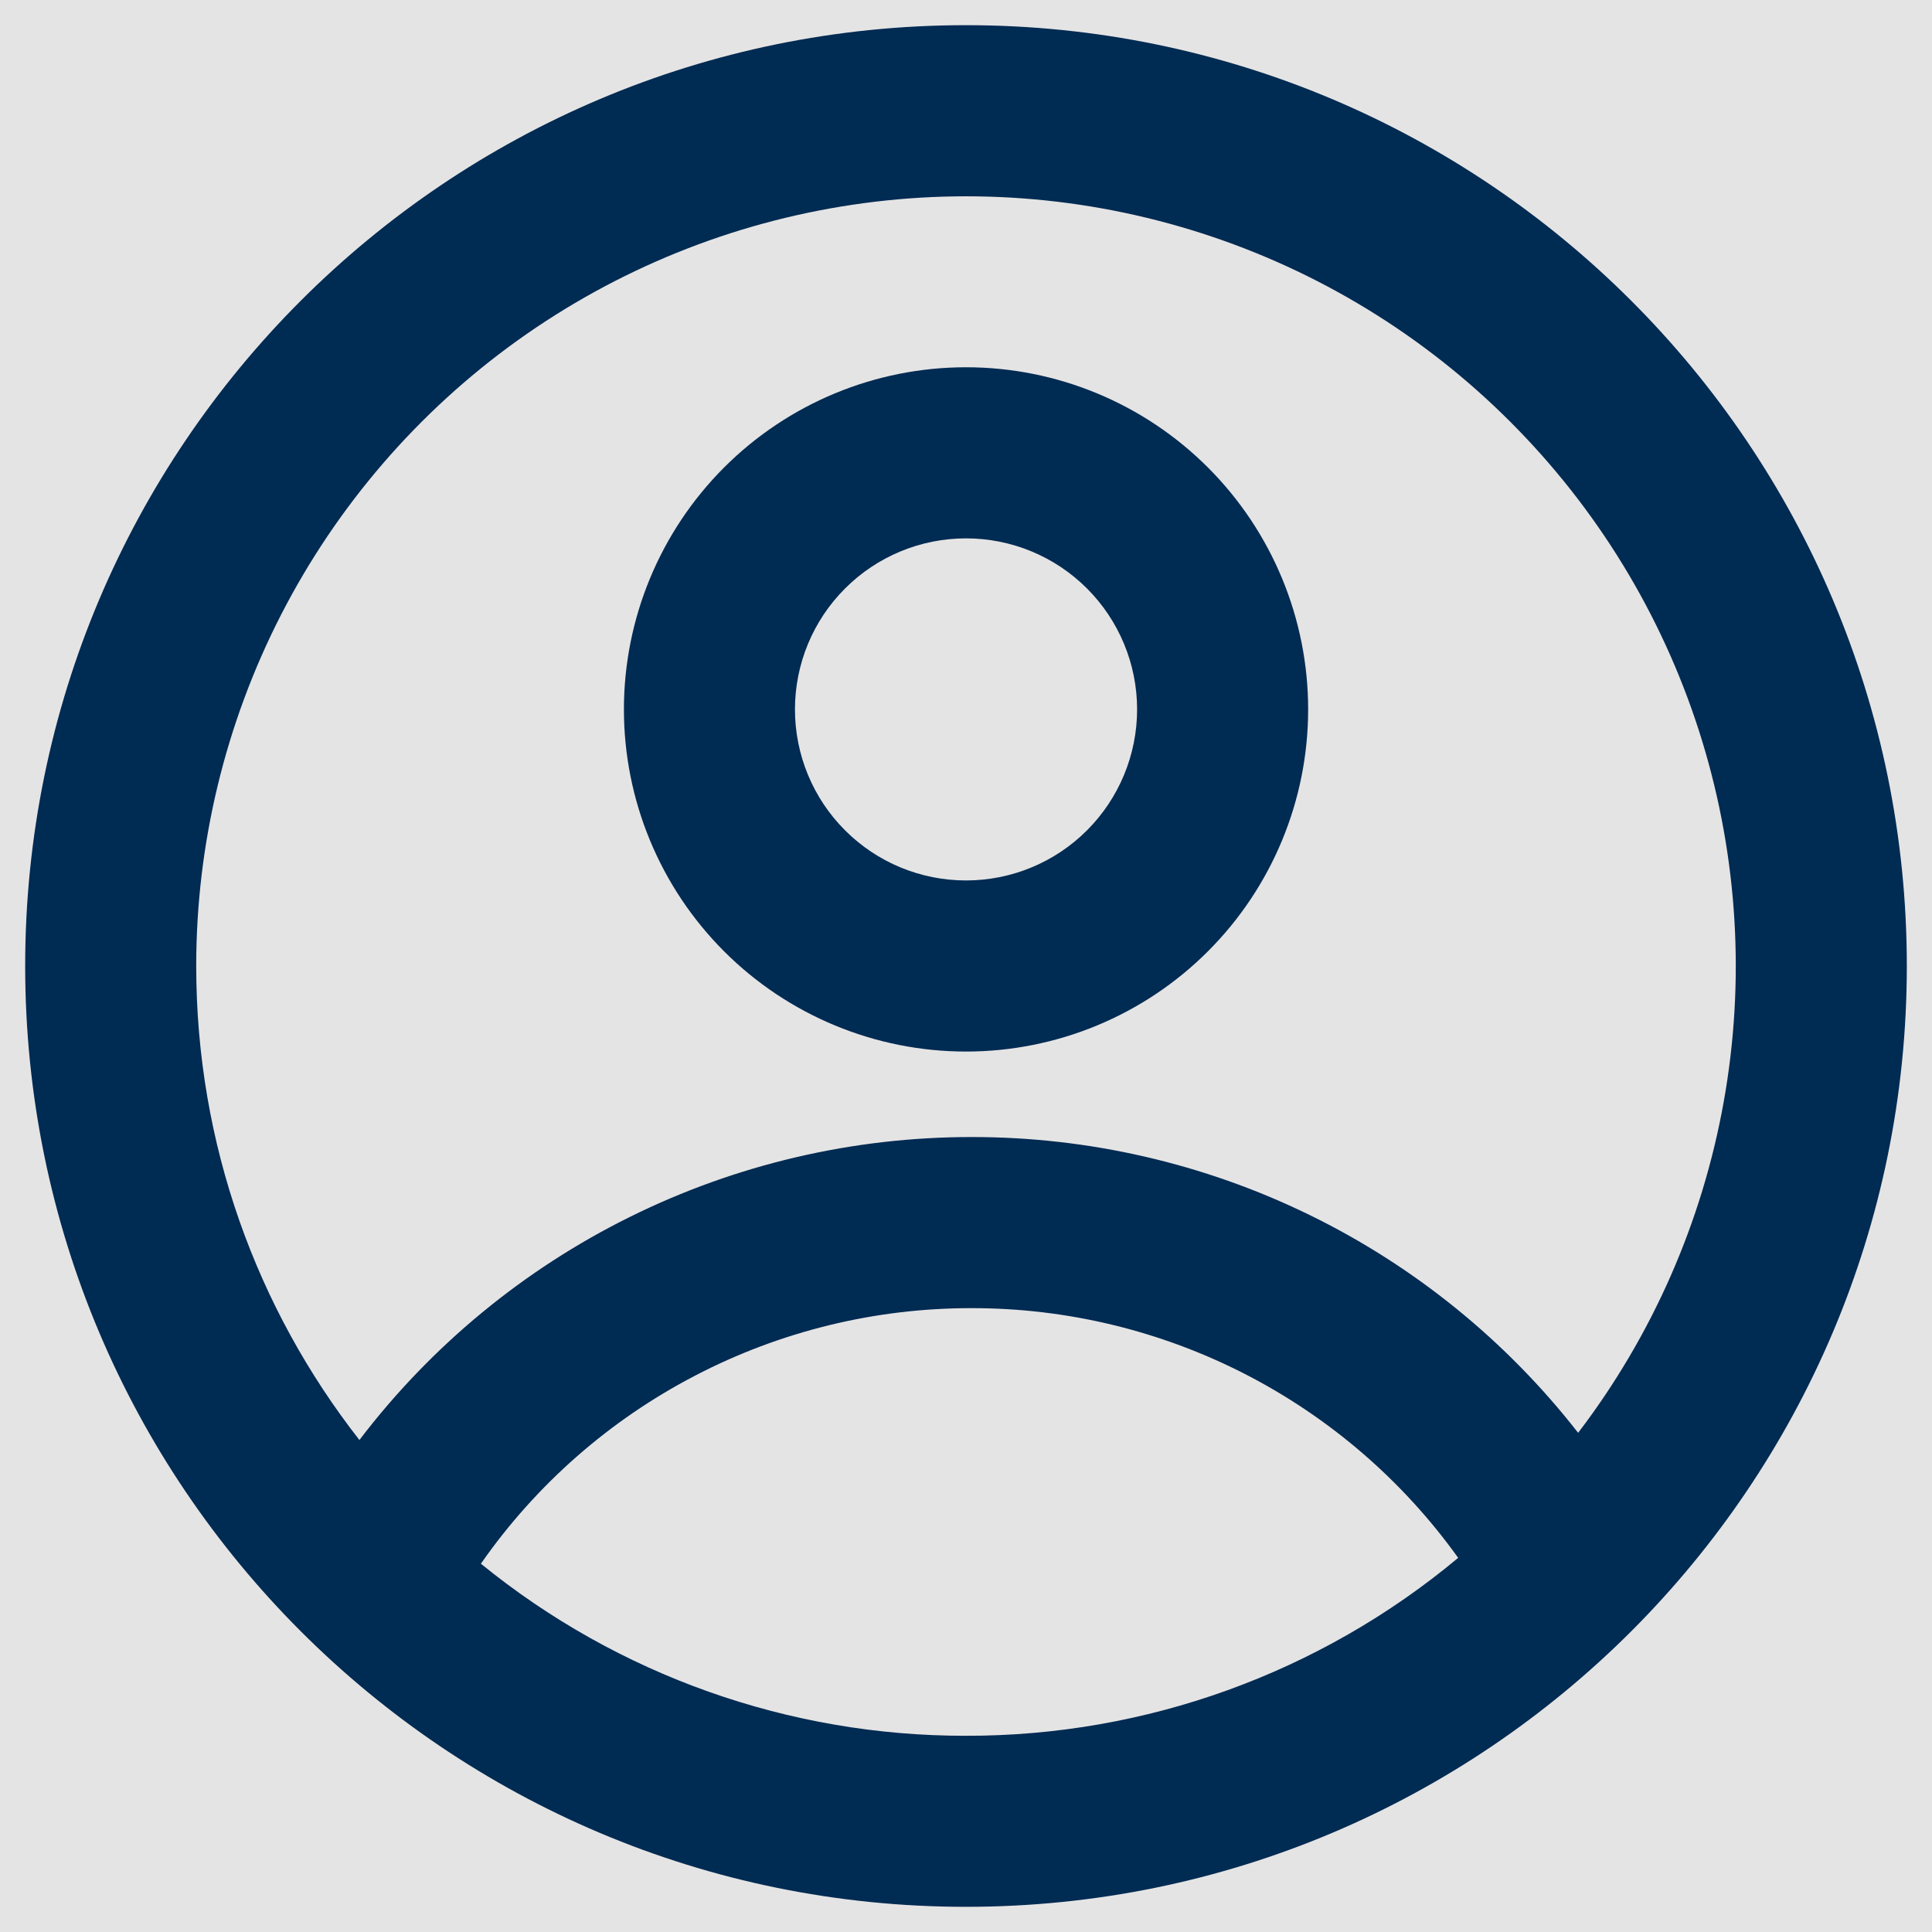 <svg width="32" height="32" viewBox="0 0 32 32" fill="none" xmlns="http://www.w3.org/2000/svg">
<rect width="32" height="32" fill="#1E1E1E"/>
<path d="M-3572 -484C-3572 -485.105 -3571.1 -486 -3570 -486H6069C6070.1 -486 6071 -485.105 6071 -484V5135C6071 5136.1 6070.1 5137 6069 5137H-3570C-3571.1 5137 -3572 5136.1 -3572 5135V-484Z" fill="#444444"/>
<path d="M-3570 -485H6069V-487H-3570V-485ZM6070 -484V5135H6072V-484H6070ZM6069 5136H-3570V5138H6069V5136ZM-3571 5135V-484H-3573V5135H-3571ZM-3570 5136C-3570.55 5136 -3571 5135.55 -3571 5135H-3573C-3573 5136.66 -3571.66 5138 -3570 5138V5136ZM6070 5135C6070 5135.55 6069.55 5136 6069 5136V5138C6070.66 5138 6072 5136.66 6072 5135H6070ZM6069 -485C6069.55 -485 6070 -484.552 6070 -484H6072C6072 -485.657 6070.66 -487 6069 -487V-485ZM-3570 -487C-3571.66 -487 -3573 -485.657 -3573 -484H-3571C-3571 -484.552 -3570.55 -485 -3570 -485V-487Z" fill="white" fill-opacity="0.1"/>
<path d="M-3572 -484C-3572 -485.105 -3571.1 -486 -3570 -486H6069C6070.1 -486 6071 -485.105 6071 -484V5135C6071 5136.1 6070.1 5137 6069 5137H-3570C-3571.1 5137 -3572 5136.1 -3572 5135V-484Z" fill="#444444"/>
<path d="M-3570 -485H6069V-487H-3570V-485ZM6070 -484V5135H6072V-484H6070ZM6069 5136H-3570V5138H6069V5136ZM-3571 5135V-484H-3573V5135H-3571ZM-3570 5136C-3570.55 5136 -3571 5135.55 -3571 5135H-3573C-3573 5136.66 -3571.66 5138 -3570 5138V5136ZM6070 5135C6070 5135.55 6069.55 5136 6069 5136V5138C6070.66 5138 6072 5136.66 6072 5135H6070ZM6069 -485C6069.55 -485 6070 -484.552 6070 -484H6072C6072 -485.657 6070.66 -487 6069 -487V-485ZM-3570 -487C-3571.66 -487 -3573 -485.657 -3573 -484H-3571C-3571 -484.552 -3570.55 -485 -3570 -485V-487Z" fill="white" fill-opacity="0.1"/>
<rect width="1440" height="1024" transform="translate(-1363 -34)" fill="#E5E4E4"/>
<path fill-rule="evenodd" clip-rule="evenodd" d="M21.667 11.75C21.667 13.253 21.07 14.694 20.007 15.757C18.944 16.82 17.503 17.417 16 17.417C14.497 17.417 13.056 16.82 11.993 15.757C10.931 14.694 10.334 13.253 10.334 11.75C10.334 10.247 10.931 8.806 11.993 7.743C13.056 6.68 14.497 6.083 16 6.083C17.503 6.083 18.944 6.68 20.007 7.743C21.07 8.806 21.667 10.247 21.667 11.75ZM18.834 11.75C18.834 12.501 18.535 13.222 18.004 13.753C17.472 14.285 16.752 14.583 16 14.583C15.249 14.583 14.528 14.285 13.997 13.753C13.465 13.222 13.167 12.501 13.167 11.75C13.167 10.998 13.465 10.278 13.997 9.747C14.528 9.215 15.249 8.917 16 8.917C16.752 8.917 17.472 9.215 18.004 9.747C18.535 10.278 18.834 10.998 18.834 11.75Z" fill="#002B53"/>
<path fill-rule="evenodd" clip-rule="evenodd" d="M16 0.417C7.394 0.417 0.417 7.394 0.417 16C0.417 24.606 7.394 31.583 16 31.583C24.606 31.583 31.583 24.606 31.583 16C31.583 7.394 24.606 0.417 16 0.417ZM3.25 16C3.25 18.961 4.26 21.686 5.953 23.851C7.142 22.29 8.676 21.025 10.435 20.155C12.194 19.284 14.13 18.832 16.092 18.833C18.029 18.831 19.941 19.271 21.683 20.12C23.424 20.969 24.948 22.205 26.139 23.732C27.367 22.122 28.193 20.243 28.55 18.25C28.907 16.258 28.785 14.209 28.193 12.273C27.601 10.337 26.556 8.57 25.145 7.118C23.735 5.665 21.999 4.57 20.081 3.922C18.163 3.274 16.118 3.092 14.116 3.392C12.114 3.691 10.211 4.463 8.566 5.643C6.922 6.823 5.582 8.378 4.657 10.179C3.733 11.98 3.25 13.976 3.25 16ZM16 28.75C13.073 28.755 10.235 27.748 7.965 25.9C8.878 24.591 10.094 23.523 11.509 22.787C12.924 22.049 14.497 21.665 16.092 21.667C17.668 21.665 19.221 22.04 20.623 22.759C22.024 23.479 23.234 24.522 24.152 25.803C21.864 27.712 18.979 28.755 16 28.75Z" fill="#002B53"/>
</svg>
